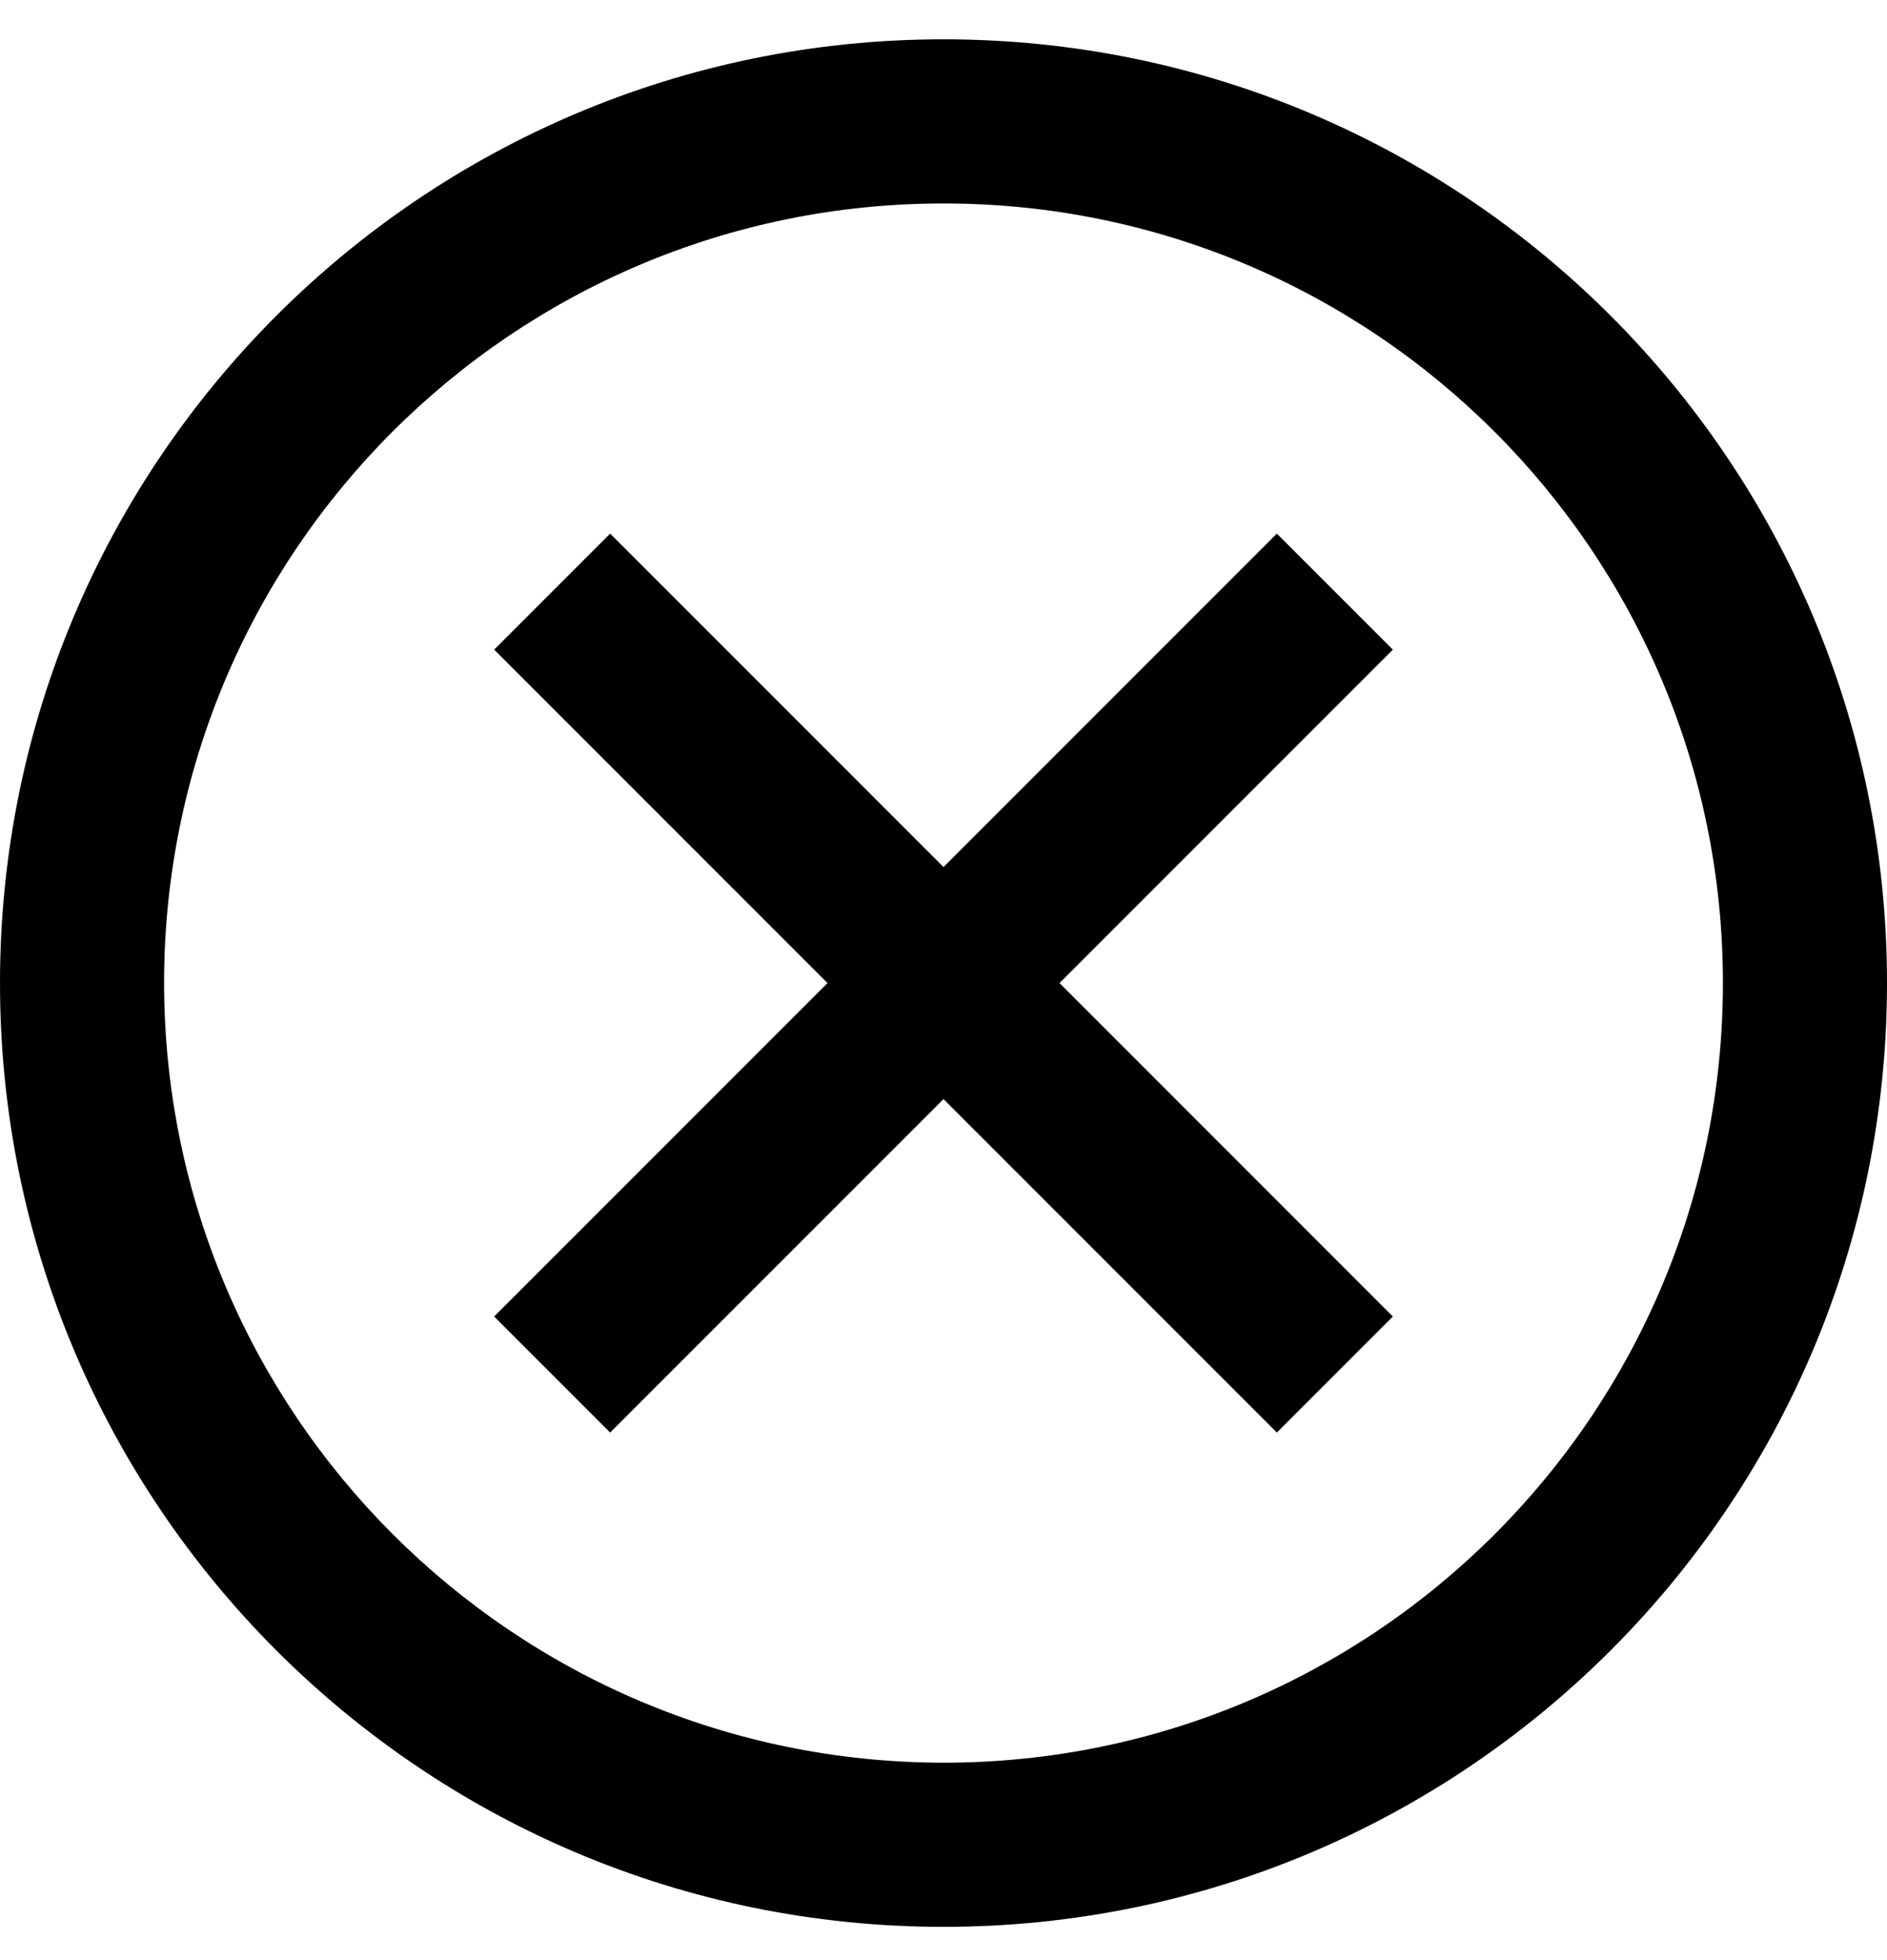<svg viewBox="0 0 1024 1063.18" xmlns="http://www.w3.org/2000/svg"><path d="M512 21.333c282.77 0 512 229.23 512 512s-229.23 512-512 512-512-229.23-512-512 229.23-512 512-512zm0 934.957c233.592 0 422.957-189.364 422.957-422.957S745.593 110.376 512 110.376c-233.592 0-422.957 189.364-422.957 422.957.278 233.48 189.476 422.678 422.93 422.956h.026zM331.108 777.18l-62.954-62.955L692.89 289.488l62.955 62.954zm361.784 0L268.155 352.44l62.954-62.954 424.736 424.737z"/></svg>